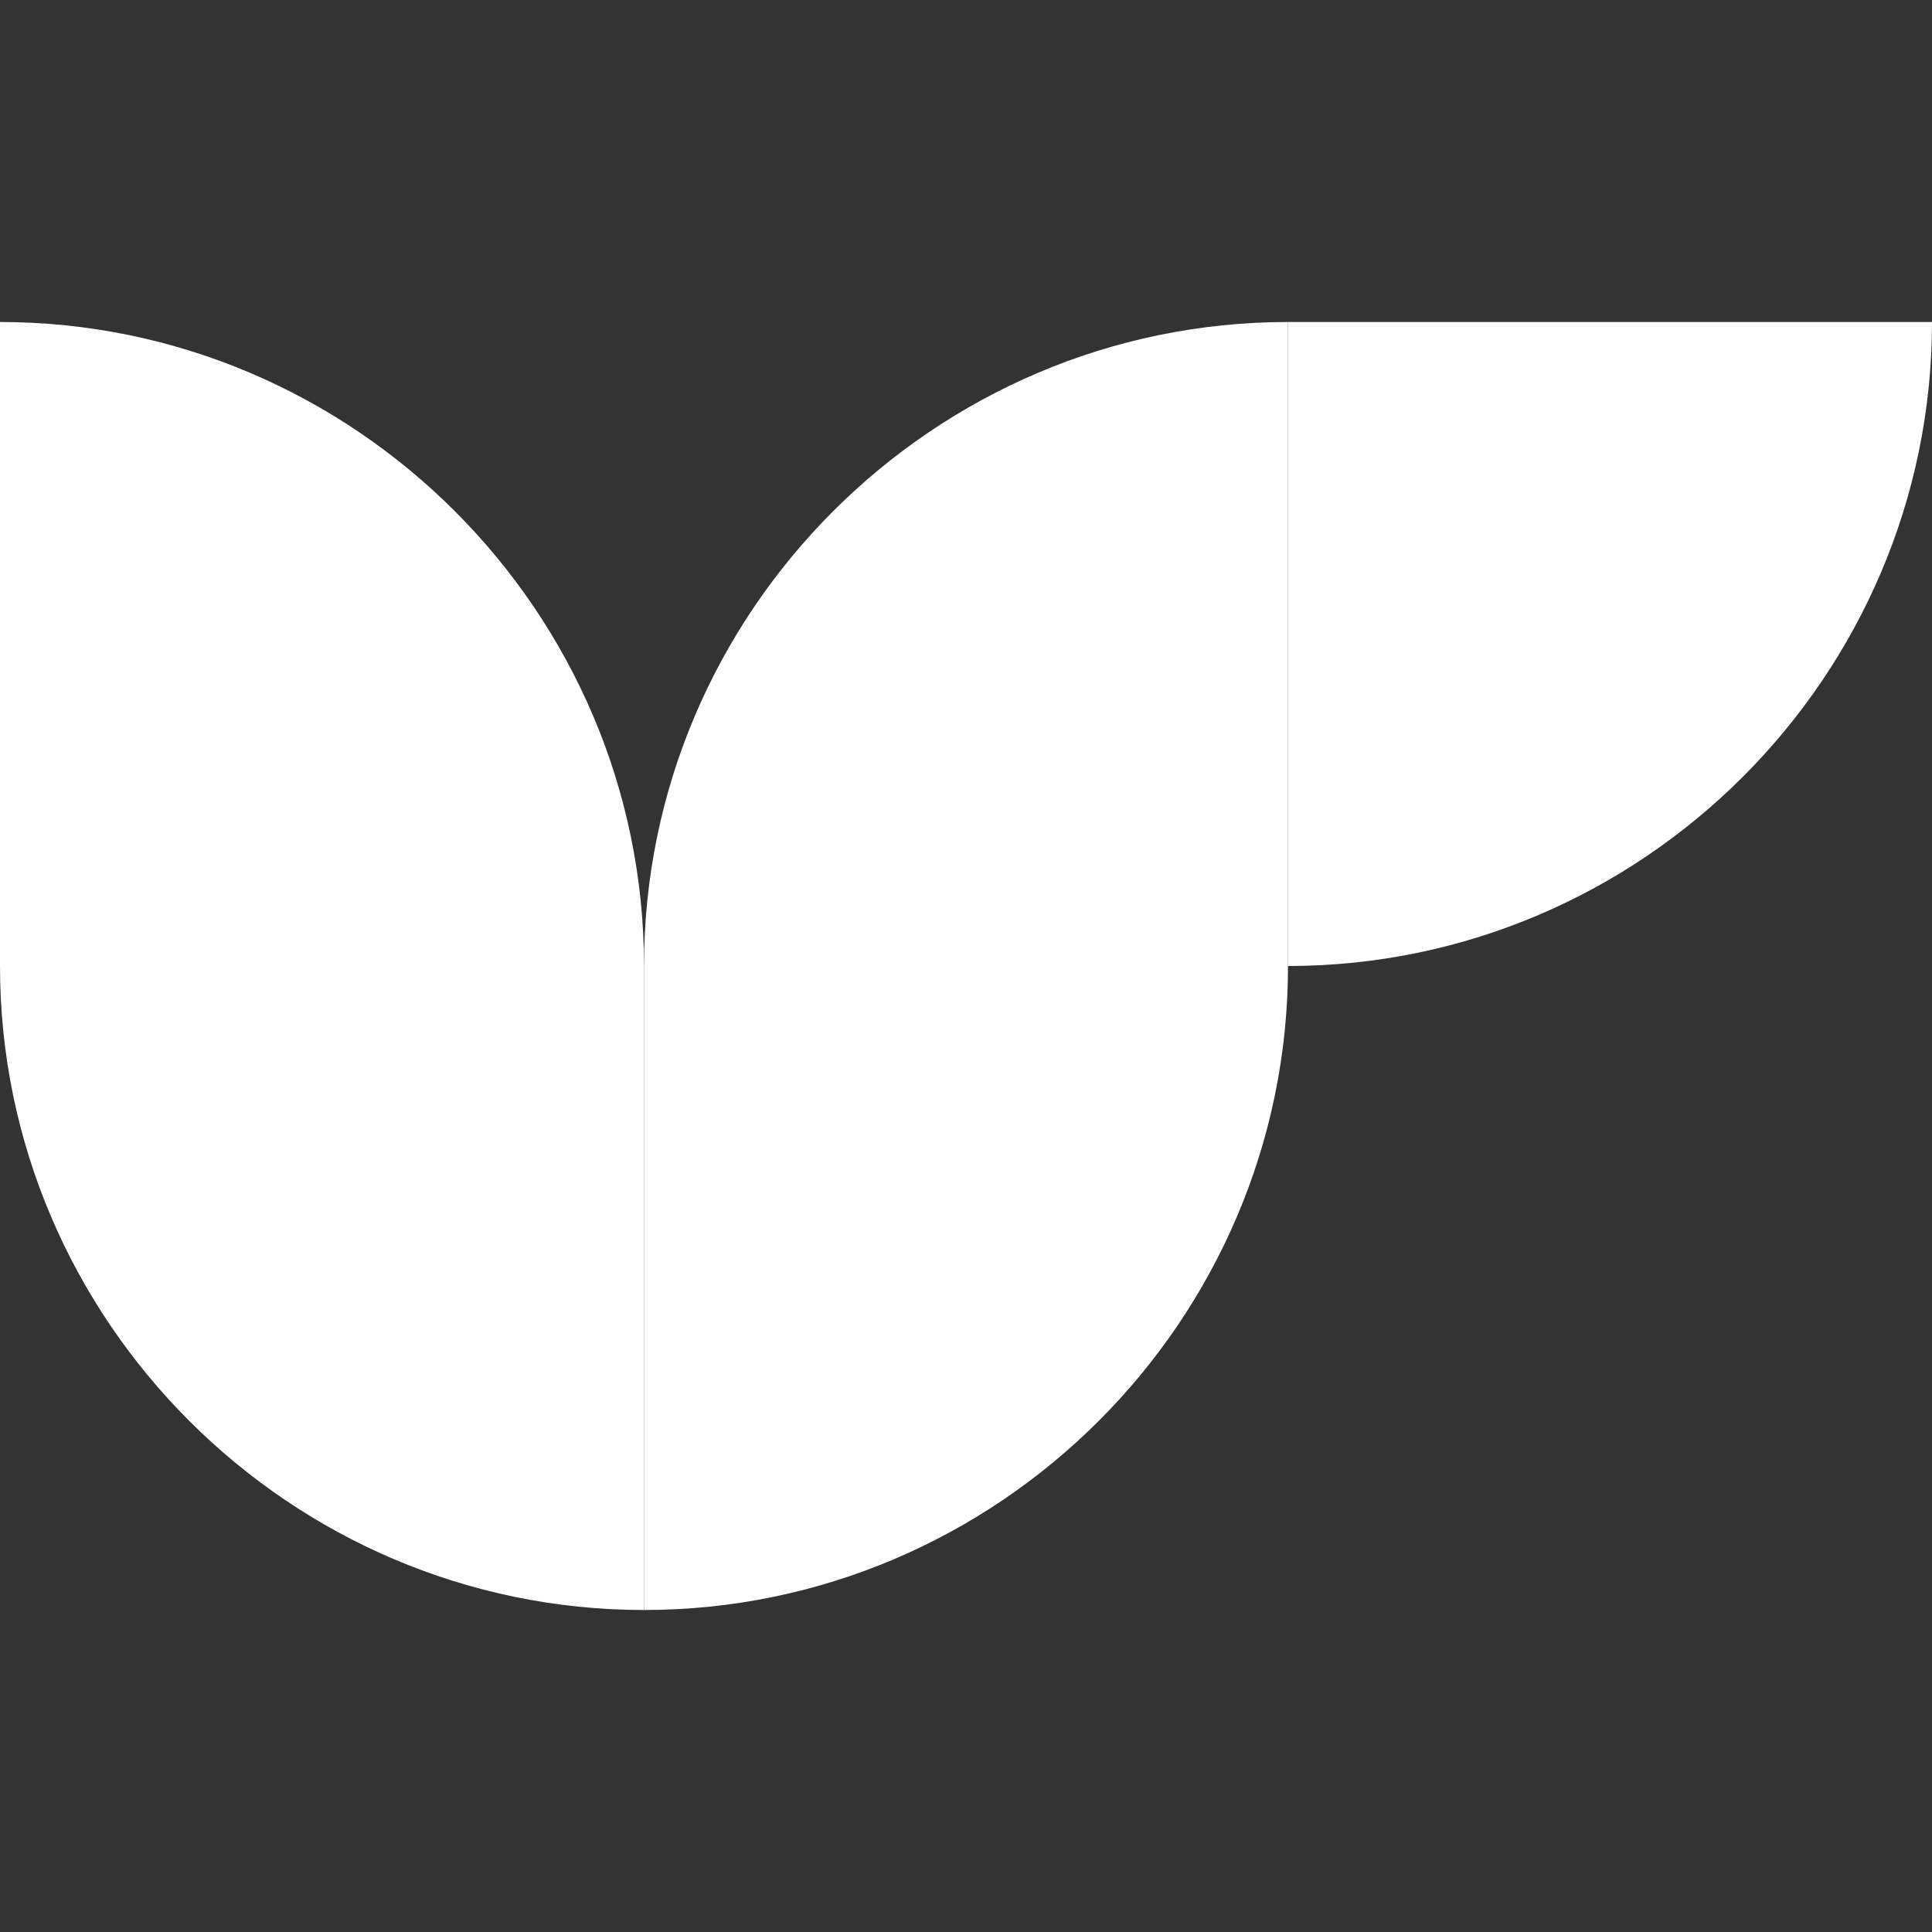 <?xml version="1.0" encoding="utf-8"?>
<!-- Generator: Adobe Illustrator 24.2.0, SVG Export Plug-In . SVG Version: 6.00 Build 0)  -->
<svg version="1.1" id="图层_1" xmlns="http://www.w3.org/2000/svg" xmlns:xlink="http://www.w3.org/1999/xlink" x="0px" y="0px"
	 viewBox="0 0 30 30" style="enable-background:new 0 0 30 30;" xml:space="preserve">
<rect x="0" y="0" width="30" height="30" fill="#333333" stroke="none"/>
<style type="text/css">
	.st0{fill:#FFFFFF;}
</style>
<path class="st0" d="M0,15h10v10C4.5,25,0,20.5,0,15z"/>
<path class="st0" d="M20,5v10H10C10,9.5,14.5,5,20,5z"/>
<path class="st0" d="M20,15H10v10C15.5,25,20,20.5,20,15z"/>
<path class="st0" d="M0,5v10h10C10,9.5,5.5,5,0,5z"/>
<path class="st0" d="M30,5H20v10C25.5,15,30,10.5,30,5z"/>
</svg>
